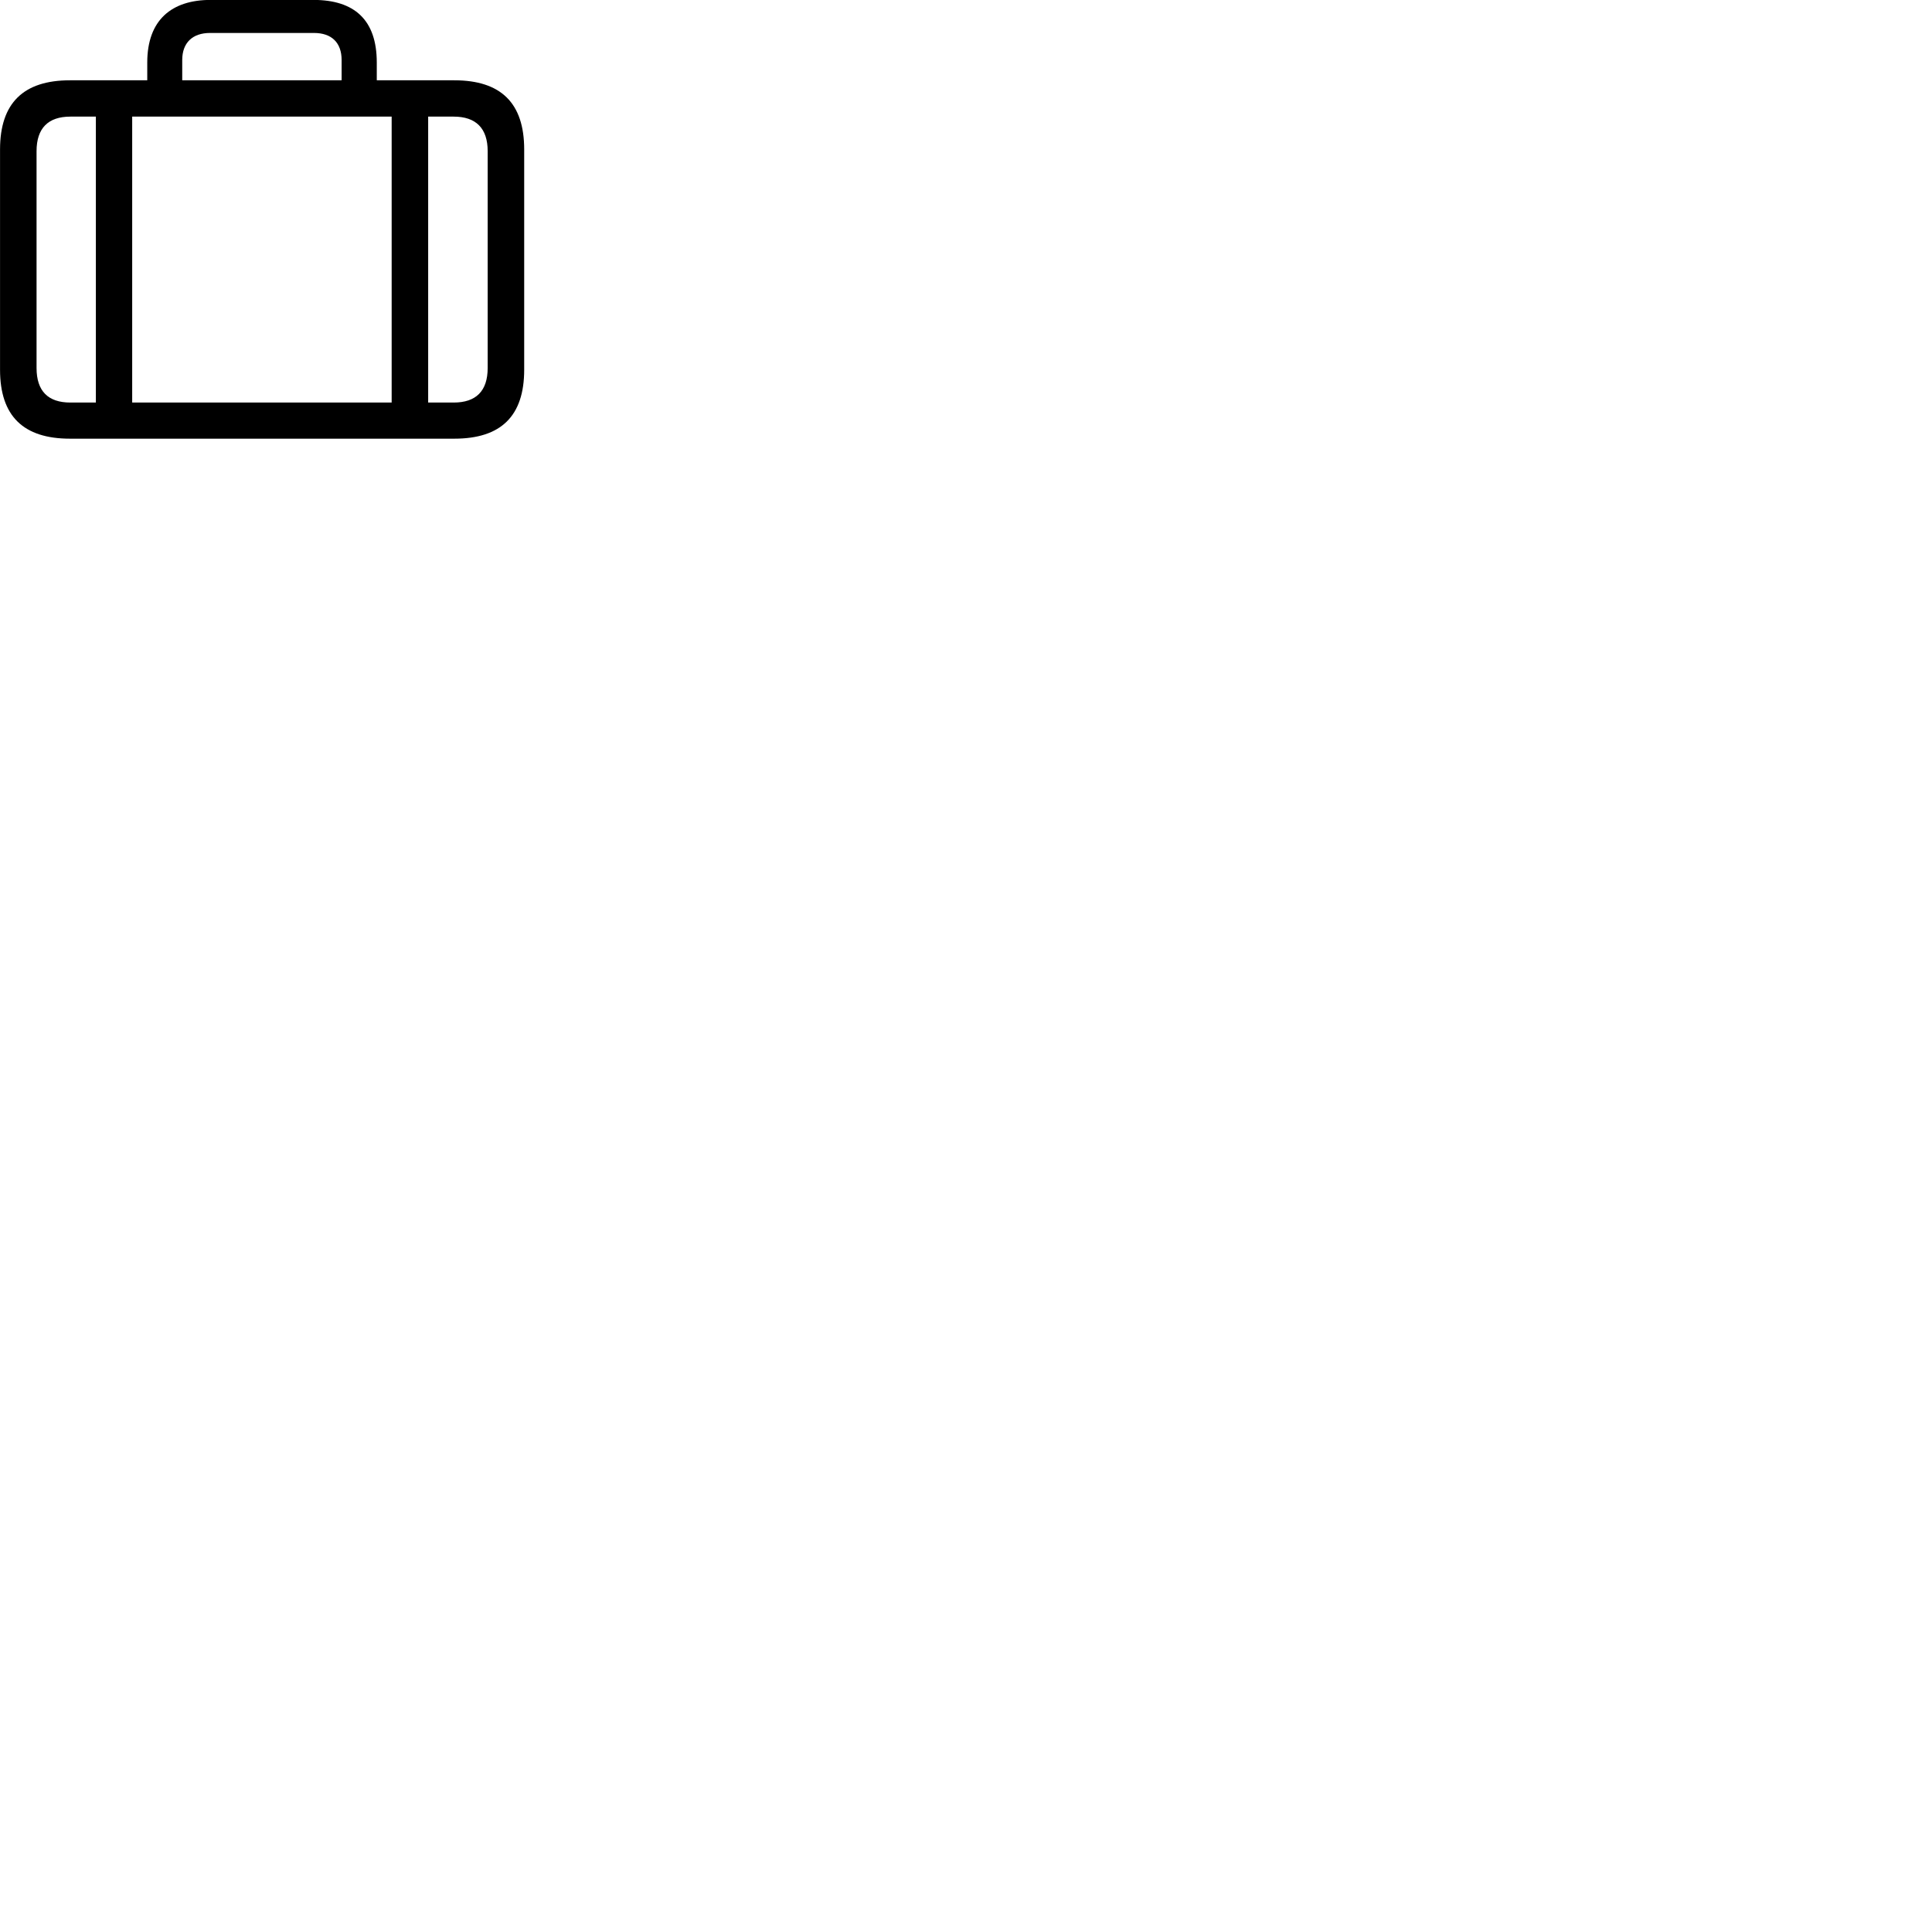 
        <svg xmlns="http://www.w3.org/2000/svg" viewBox="0 0 100 100">
            <path d="M3.622 22.706H23.512C25.932 22.706 27.132 21.536 27.132 19.136V7.736C27.132 5.336 25.932 4.156 23.512 4.156H19.502V3.236C19.502 1.026 18.342 -0.004 16.222 -0.004H10.902C8.892 -0.004 7.622 1.026 7.622 3.236V4.156H3.622C1.212 4.156 0.002 5.336 0.002 7.736V19.136C0.002 21.536 1.212 22.706 3.622 22.706ZM9.432 3.106C9.432 2.216 9.962 1.706 10.872 1.706H16.252C17.172 1.706 17.682 2.216 17.682 3.106V4.156H9.432ZM3.642 20.836C2.492 20.836 1.892 20.246 1.892 19.046V7.826C1.892 6.636 2.492 6.036 3.642 6.036H4.962V20.836ZM6.842 20.836V6.036H20.272V20.836ZM23.482 6.036C24.632 6.036 25.242 6.636 25.242 7.826V19.046C25.242 20.246 24.632 20.836 23.482 20.836H22.162V6.036Z" />
        </svg>
    